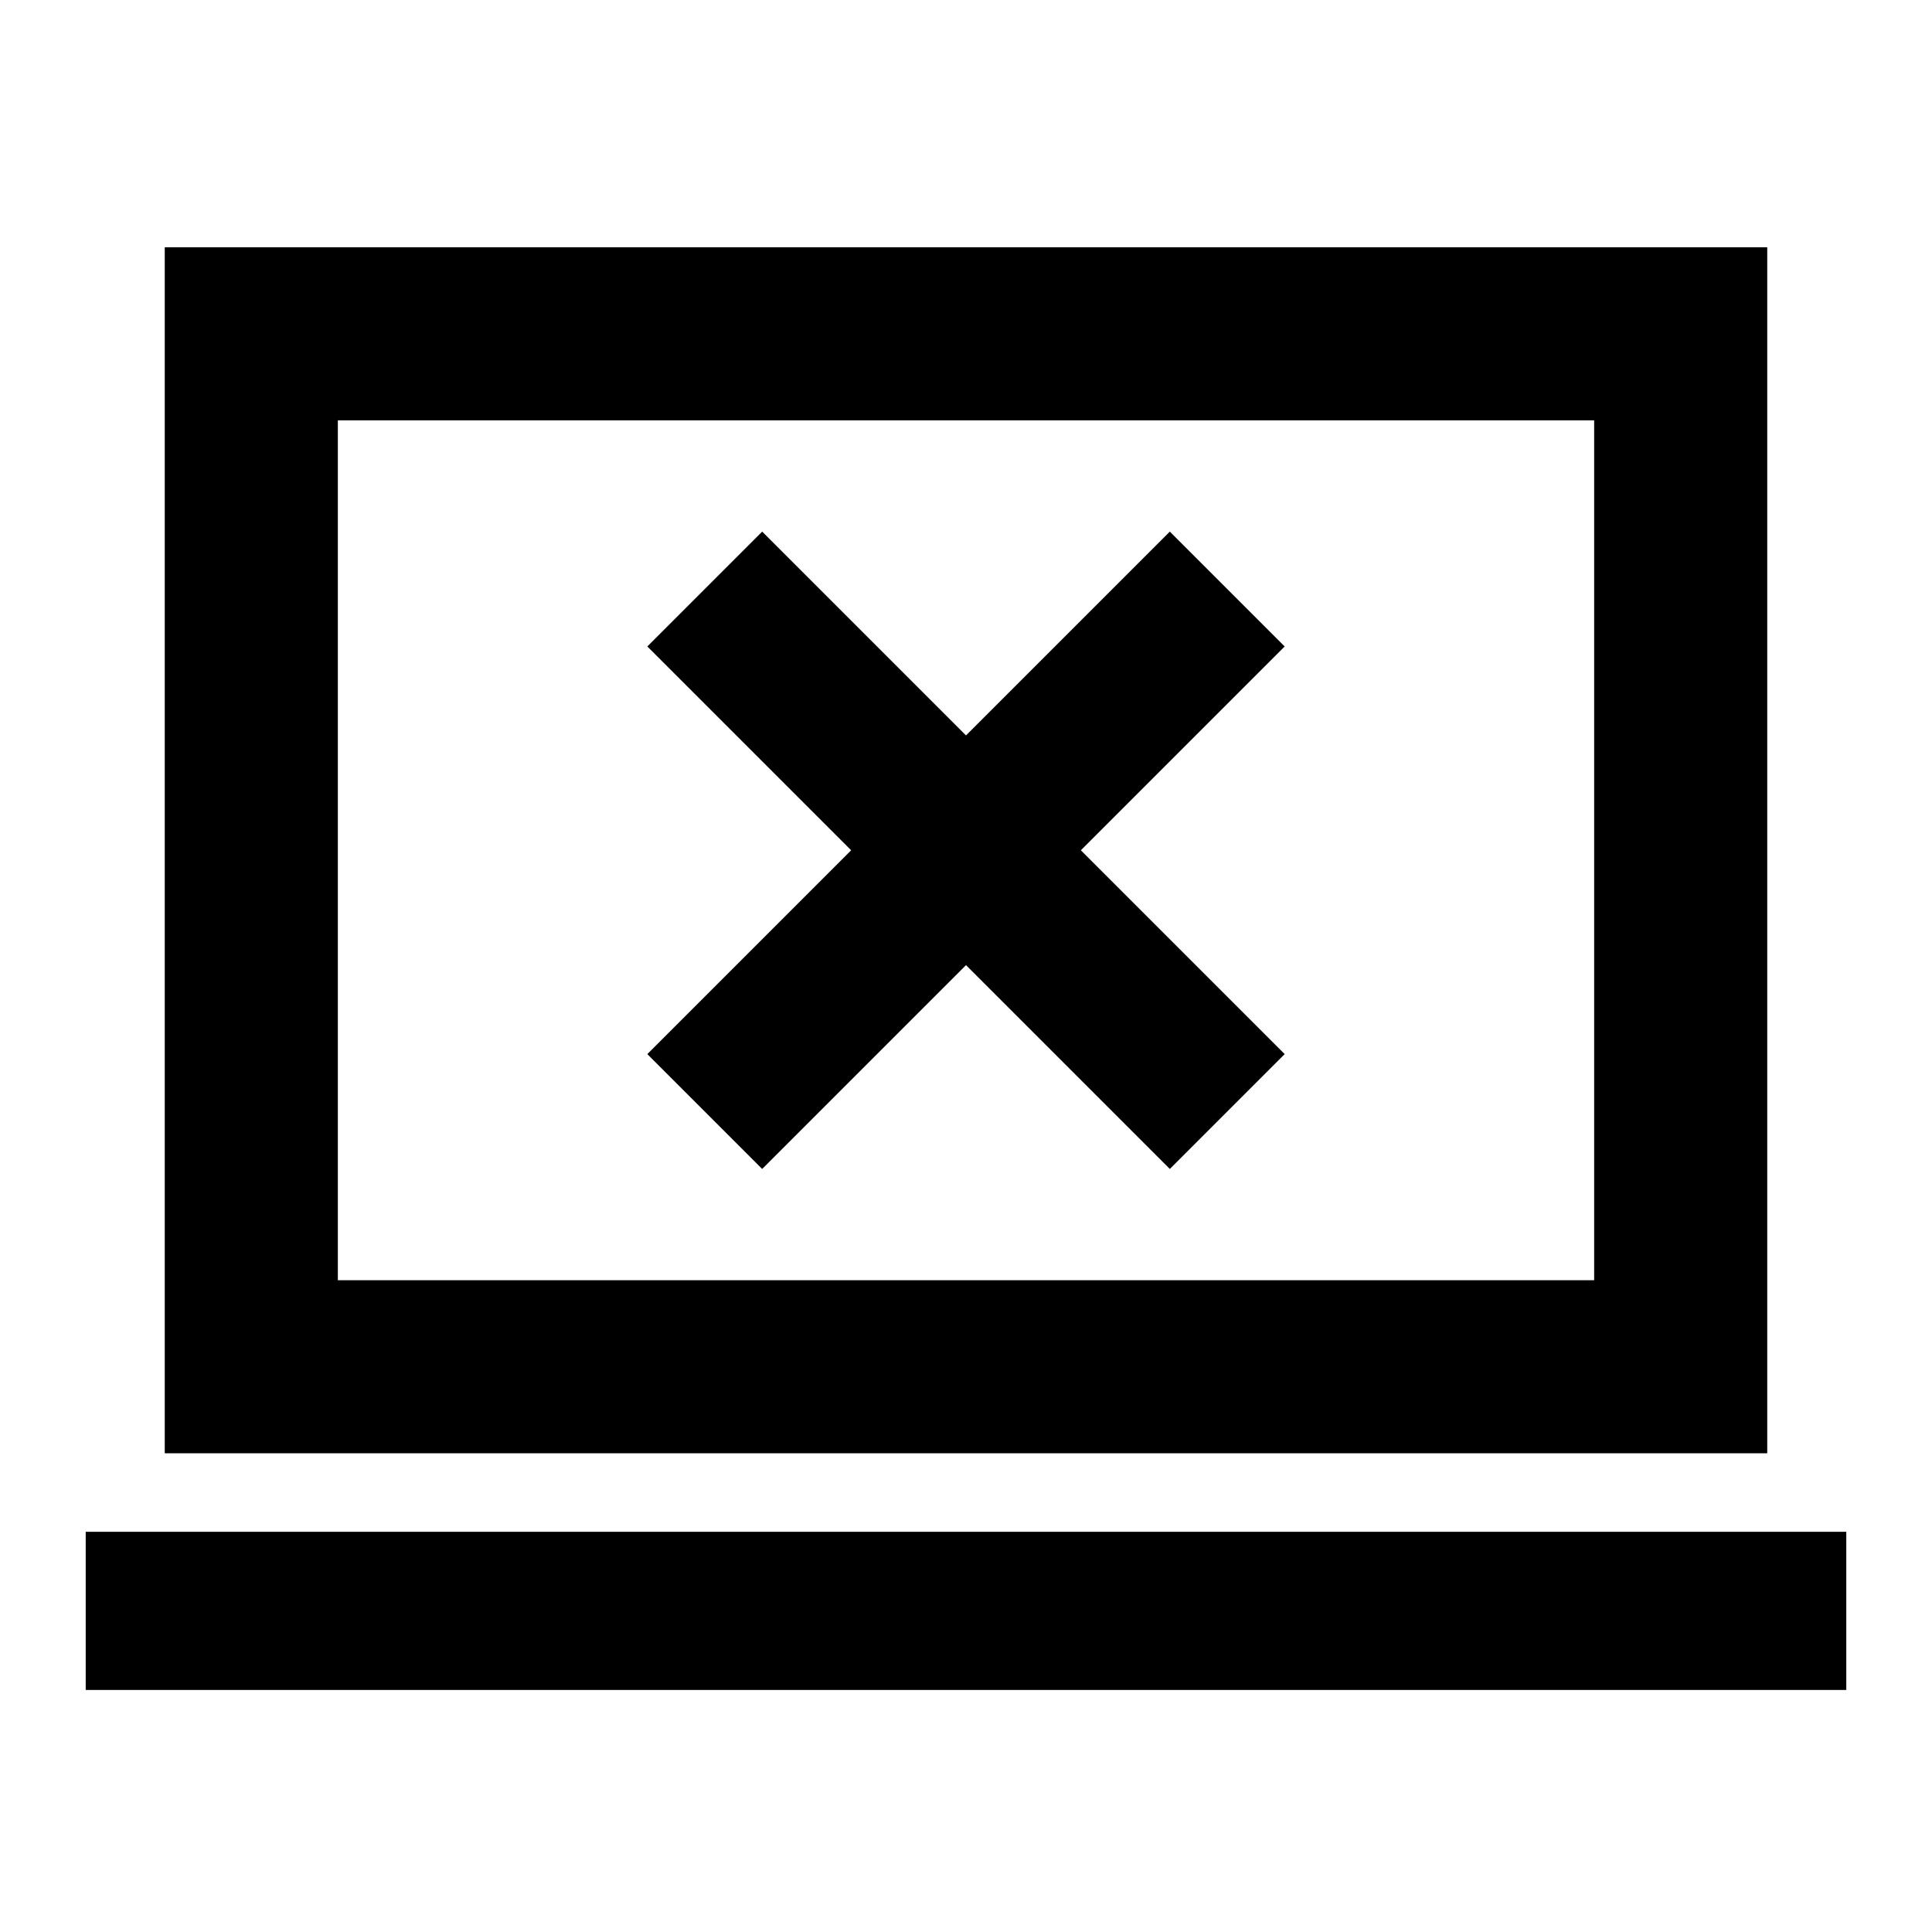 <svg xmlns="http://www.w3.org/2000/svg" height="24" viewBox="0 -960 960 960" width="24"><path d="M378.72-379.15 480-480.43l101.28 101.28 57.07-57.07L537.07-537.5l101.28-101.28-57.07-57.07L480-594.57 378.72-695.85l-57.07 57.07L422.93-537.5 321.65-436.22l57.07 57.07ZM42.59-120.28v-78.59h874.82v78.59H42.59Zm39.28-117.59v-599.26h796.26v599.26H81.87Zm86-86h624.26v-427.26H167.87v427.26Zm0 0v-427.26 427.26Z"/></svg>